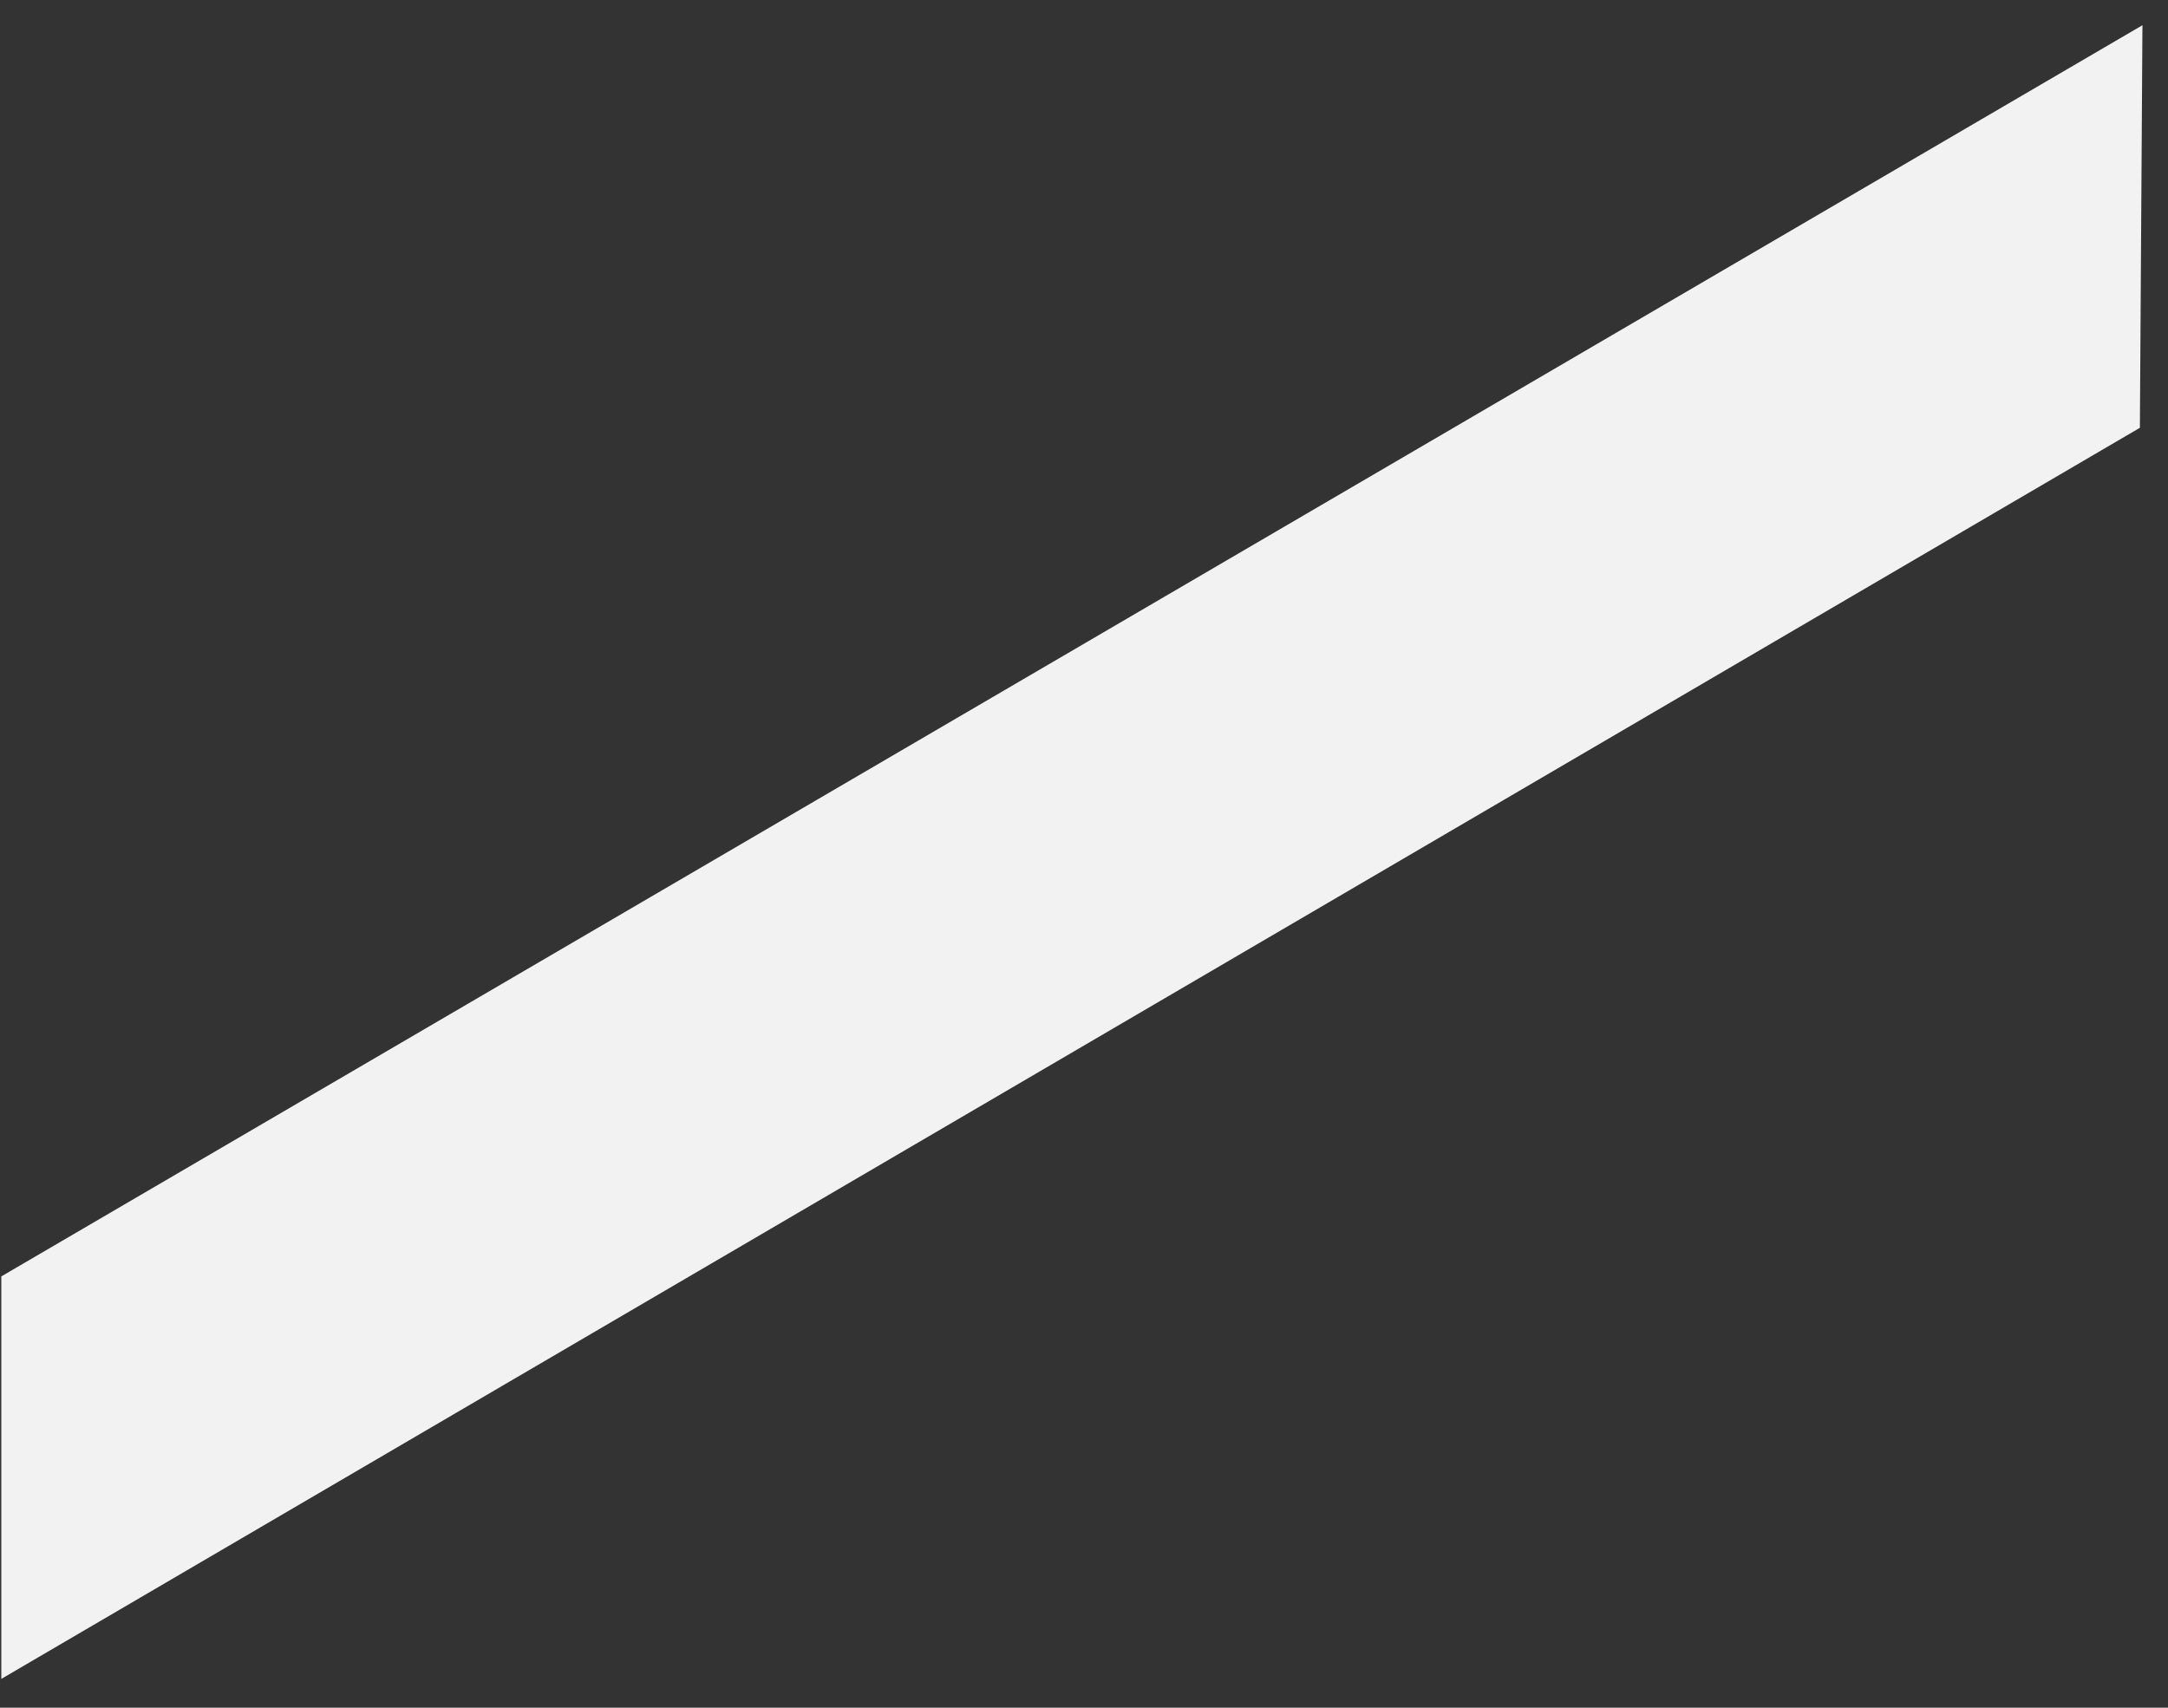 <?xml version="1.0" encoding="UTF-8" standalone="no"?><svg width='33' height='26' viewBox='0 0 33 26' fill='none' xmlns='http://www.w3.org/2000/svg'>
<rect x="0" y="0" width="33" height="26" fill="#333333" stroke="none"/>
<path d='M32.611 0.384L32.572 6.513L0.02 25.561V19.433L32.611 0.384Z' fill='#F2F2F2'/>
</svg>
